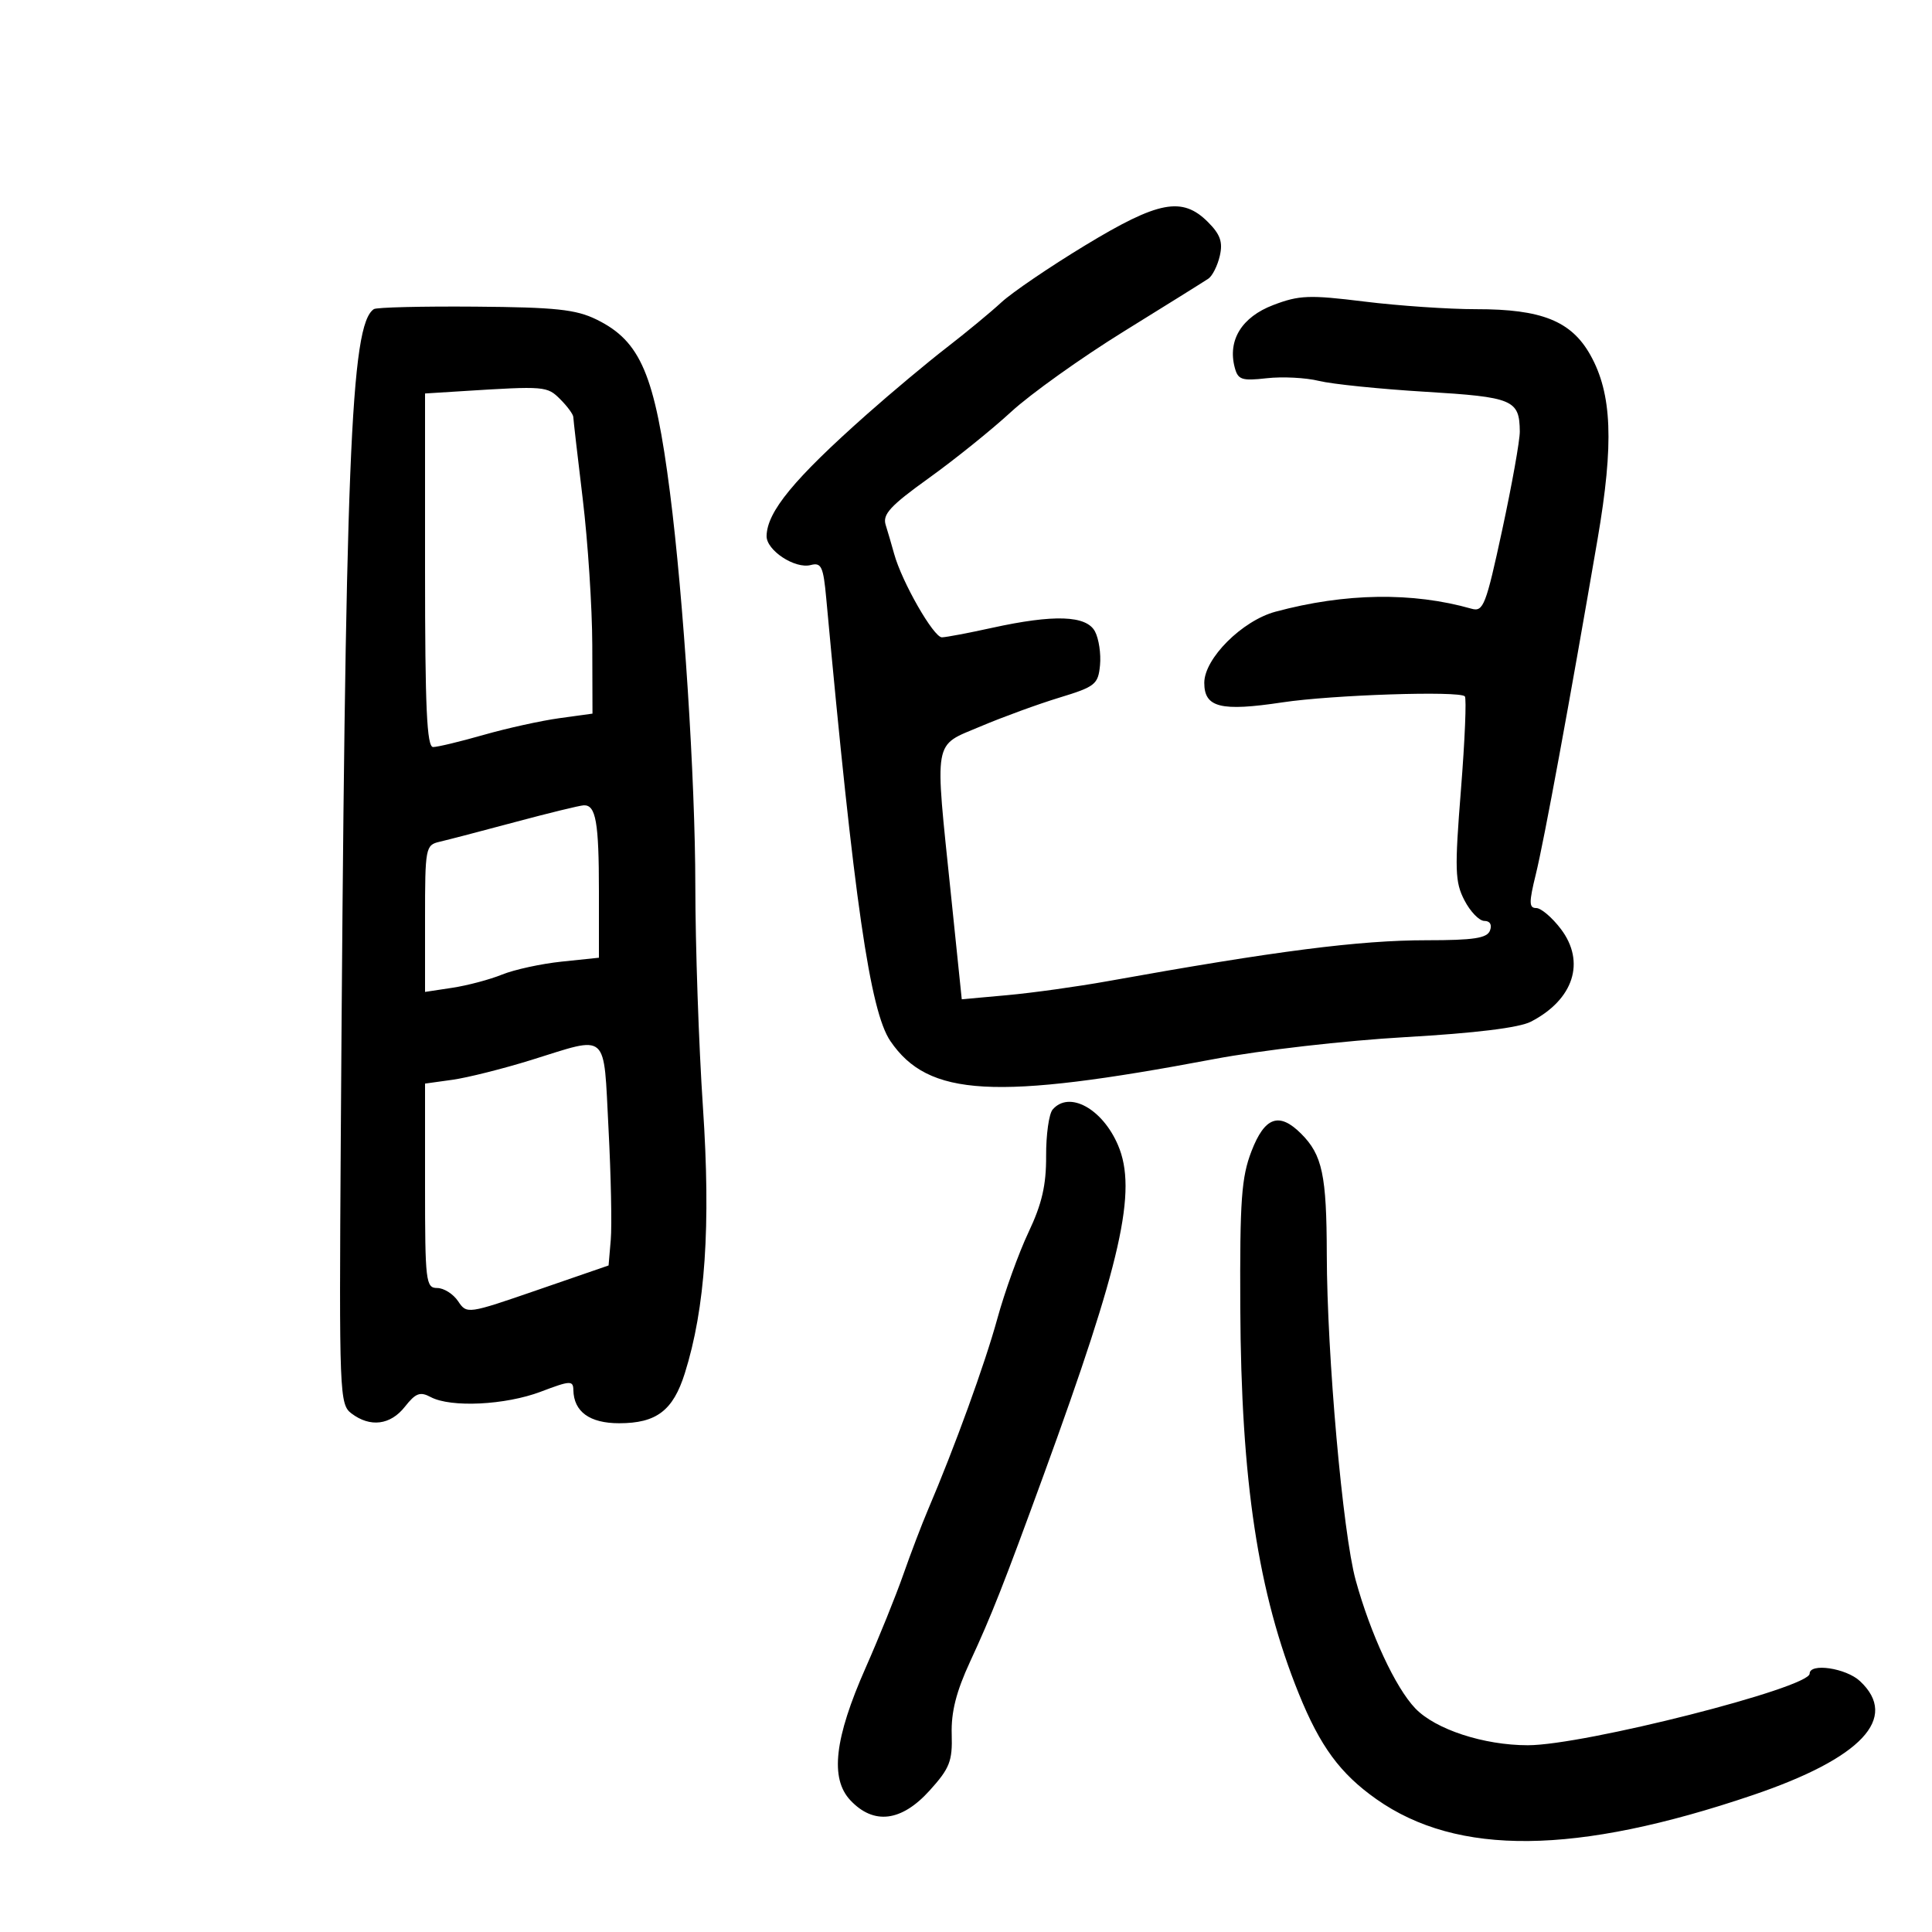 <svg xmlns="http://www.w3.org/2000/svg" width="300" height="300" viewBox="0 0 300 300" version="1.1">
	<path d="M 168.500 38.101 C 163 41.437, 157.150 45.416, 155.500 46.942 C 153.850 48.469, 150.025 51.630, 147 53.968 C 143.975 56.306, 138.386 60.982, 134.580 64.359 C 123.288 74.378, 119.113 79.446, 119.035 83.227 C 118.990 85.449, 123.442 88.379, 125.890 87.739 C 127.534 87.309, 127.844 87.971, 128.295 92.873 C 132.627 139.954, 135.100 157.028, 138.256 161.655 C 144.167 170.321, 154.416 170.892, 188.500 164.456 C 195.795 163.078, 208.834 161.582, 218.213 161.045 C 229.116 160.422, 235.896 159.588, 237.716 158.647 C 244.358 155.212, 246.247 149.363, 242.366 144.250 C 241.009 142.462, 239.289 141, 238.544 141 C 237.413 141, 237.403 140.136, 238.484 135.750 C 239.751 130.610, 243.695 109.208, 248.073 83.705 C 250.627 68.829, 250.322 61.125, 246.942 55.110 C 243.982 49.844, 239.375 47.997, 229.230 48.010 C 224.978 48.015, 217.167 47.483, 211.871 46.827 C 203.304 45.767, 201.742 45.827, 197.701 47.370 C 192.828 49.231, 190.615 52.812, 191.722 57.045 C 192.227 58.975, 192.801 59.170, 196.698 58.731 C 199.121 58.457, 202.768 58.645, 204.802 59.146 C 206.836 59.648, 214.269 60.408, 221.320 60.834 C 234.955 61.657, 235.945 62.073, 235.994 67 C 236.008 68.375, 234.778 75.258, 233.260 82.296 C 230.731 94.022, 230.333 95.044, 228.500 94.522 C 219.323 91.912, 208.881 92.070, 198.059 94.984 C 192.882 96.378, 187 102.253, 187 106.029 C 187 109.874, 189.540 110.507, 199.151 109.061 C 206.857 107.900, 226.582 107.248, 227.458 108.125 C 227.738 108.405, 227.468 114.928, 226.856 122.620 C 225.866 135.073, 225.925 136.955, 227.398 139.802 C 228.307 141.561, 229.701 143, 230.494 143 C 231.366 143, 231.709 143.594, 231.362 144.500 C 230.908 145.683, 228.839 146, 221.567 146 C 211.052 146, 198.125 147.658, 172 152.357 C 167.325 153.197, 160.315 154.174, 156.421 154.527 L 149.342 155.169 147.655 138.834 C 145.120 114.284, 144.827 115.941, 152.250 112.800 C 155.688 111.345, 161.200 109.332, 164.500 108.327 C 170.068 106.631, 170.522 106.270, 170.810 103.296 C 170.980 101.534, 170.627 99.172, 170.025 98.046 C 168.687 95.547, 163.659 95.375, 154 97.500 C 150.425 98.286, 146.945 98.946, 146.267 98.965 C 144.987 99.001, 140.046 90.375, 138.841 86 C 138.462 84.625, 137.870 82.600, 137.525 81.500 C 137.015 79.871, 138.251 78.529, 144.199 74.261 C 148.215 71.380, 153.975 66.743, 157 63.958 C 160.025 61.173, 167.900 55.552, 174.500 51.467 C 181.100 47.383, 187.011 43.694, 187.637 43.270 C 188.262 42.847, 189.060 41.253, 189.411 39.729 C 189.904 37.584, 189.488 36.397, 187.570 34.479 C 183.578 30.487, 179.899 31.186, 168.500 38.101 M 58.056 47.999 C 54.429 50.401, 53.606 71.085, 52.913 177.261 C 52.657 216.498, 52.719 218.076, 54.574 219.479 C 57.488 221.684, 60.627 221.289, 62.872 218.435 C 64.541 216.314, 65.234 216.055, 66.879 216.935 C 69.995 218.603, 78.488 218.186, 83.989 216.096 C 88.552 214.362, 89.003 214.340, 89.032 215.846 C 89.097 219.211, 91.563 221, 96.138 221 C 101.932 221, 104.512 219.039, 106.335 213.249 C 109.522 203.126, 110.391 190.356, 109.149 171.888 C 108.506 162.325, 107.975 146.850, 107.969 137.500 C 107.959 121.069, 106.149 93.001, 104.036 76.500 C 101.686 58.153, 99.491 52.978, 92.629 49.616 C 89.425 48.046, 86.288 47.713, 73.799 47.615 C 65.557 47.550, 58.473 47.723, 58.056 47.999 M 71.750 60.739 L 66 61.100 66 88.550 C 66 109.880, 66.279 116, 67.253 116 C 67.942 116, 71.472 115.152, 75.097 114.115 C 78.721 113.079, 84.007 111.912, 86.843 111.522 L 92 110.812 91.969 100.156 C 91.952 94.295, 91.286 84.100, 90.490 77.500 C 89.693 70.900, 89.032 65.162, 89.021 64.750 C 89.009 64.338, 88.100 63.100, 87 62 C 84.953 59.953, 84.661 59.929, 71.750 60.739 M 80 127.645 C 74.775 129.046, 69.487 130.426, 68.250 130.712 C 66.079 131.215, 66 131.632, 66 142.628 L 66 154.024 70.250 153.380 C 72.588 153.026, 76.058 152.104, 77.962 151.331 C 79.866 150.558, 84.028 149.653, 87.212 149.320 L 93 148.715 93 138.439 C 93 127.649, 92.528 124.968, 90.643 125.049 C 90.014 125.076, 85.225 126.244, 80 127.645 M 82.500 164.593 C 78.100 165.959, 72.588 167.344, 70.250 167.669 L 66 168.260 66 184.130 C 66 198.990, 66.120 200, 67.878 200 C 68.911 200, 70.373 200.920, 71.128 202.044 C 72.491 204.074, 72.573 204.063, 83.500 200.294 L 94.500 196.500 94.841 192.500 C 95.029 190.300, 94.870 182.537, 94.489 175.250 C 93.689 159.965, 94.649 160.818, 82.500 164.593 M 163.455 172.288 C 162.880 172.955, 162.424 176.200, 162.441 179.500 C 162.465 184.024, 161.793 186.937, 159.708 191.341 C 158.188 194.553, 156.005 200.604, 154.858 204.787 C 152.935 211.793, 148.248 224.707, 144.077 234.485 C 143.135 236.693, 141.418 241.200, 140.262 244.500 C 139.106 247.800, 136.473 254.317, 134.411 258.982 C 129.574 269.924, 128.857 276.154, 132.043 279.545 C 135.667 283.403, 139.976 282.876, 144.346 278.039 C 147.477 274.574, 147.907 273.477, 147.781 269.289 C 147.677 265.847, 148.483 262.671, 150.645 258 C 153.971 250.817, 155.860 246.023, 162.071 229 C 174.142 195.917, 176.628 184.885, 173.604 177.817 C 171.173 172.133, 166.013 169.322, 163.455 172.288 M 194.333 178.750 C 192.767 182.808, 192.513 186.341, 192.591 203 C 192.718 230.040, 195.339 247.340, 201.680 263 C 204.994 271.185, 208.100 275.407, 213.724 279.372 C 226.303 288.242, 244.740 288.044, 272.171 278.743 C 289.071 273.013, 294.950 266.758, 288.811 261.039 C 286.645 259.020, 281 258.183, 281 259.881 C 281 262.091, 245.943 271, 237.244 271 C 230.398 271, 222.892 268.541, 219.764 265.274 C 216.682 262.054, 212.806 253.715, 210.506 245.353 C 208.507 238.088, 206.053 210.419, 206.023 194.815 C 205.999 182.460, 205.336 179.336, 202.040 176.040 C 198.631 172.631, 196.390 173.418, 194.333 178.750" stroke="none" fill="black" fill-rule="evenodd"/>
</svg>